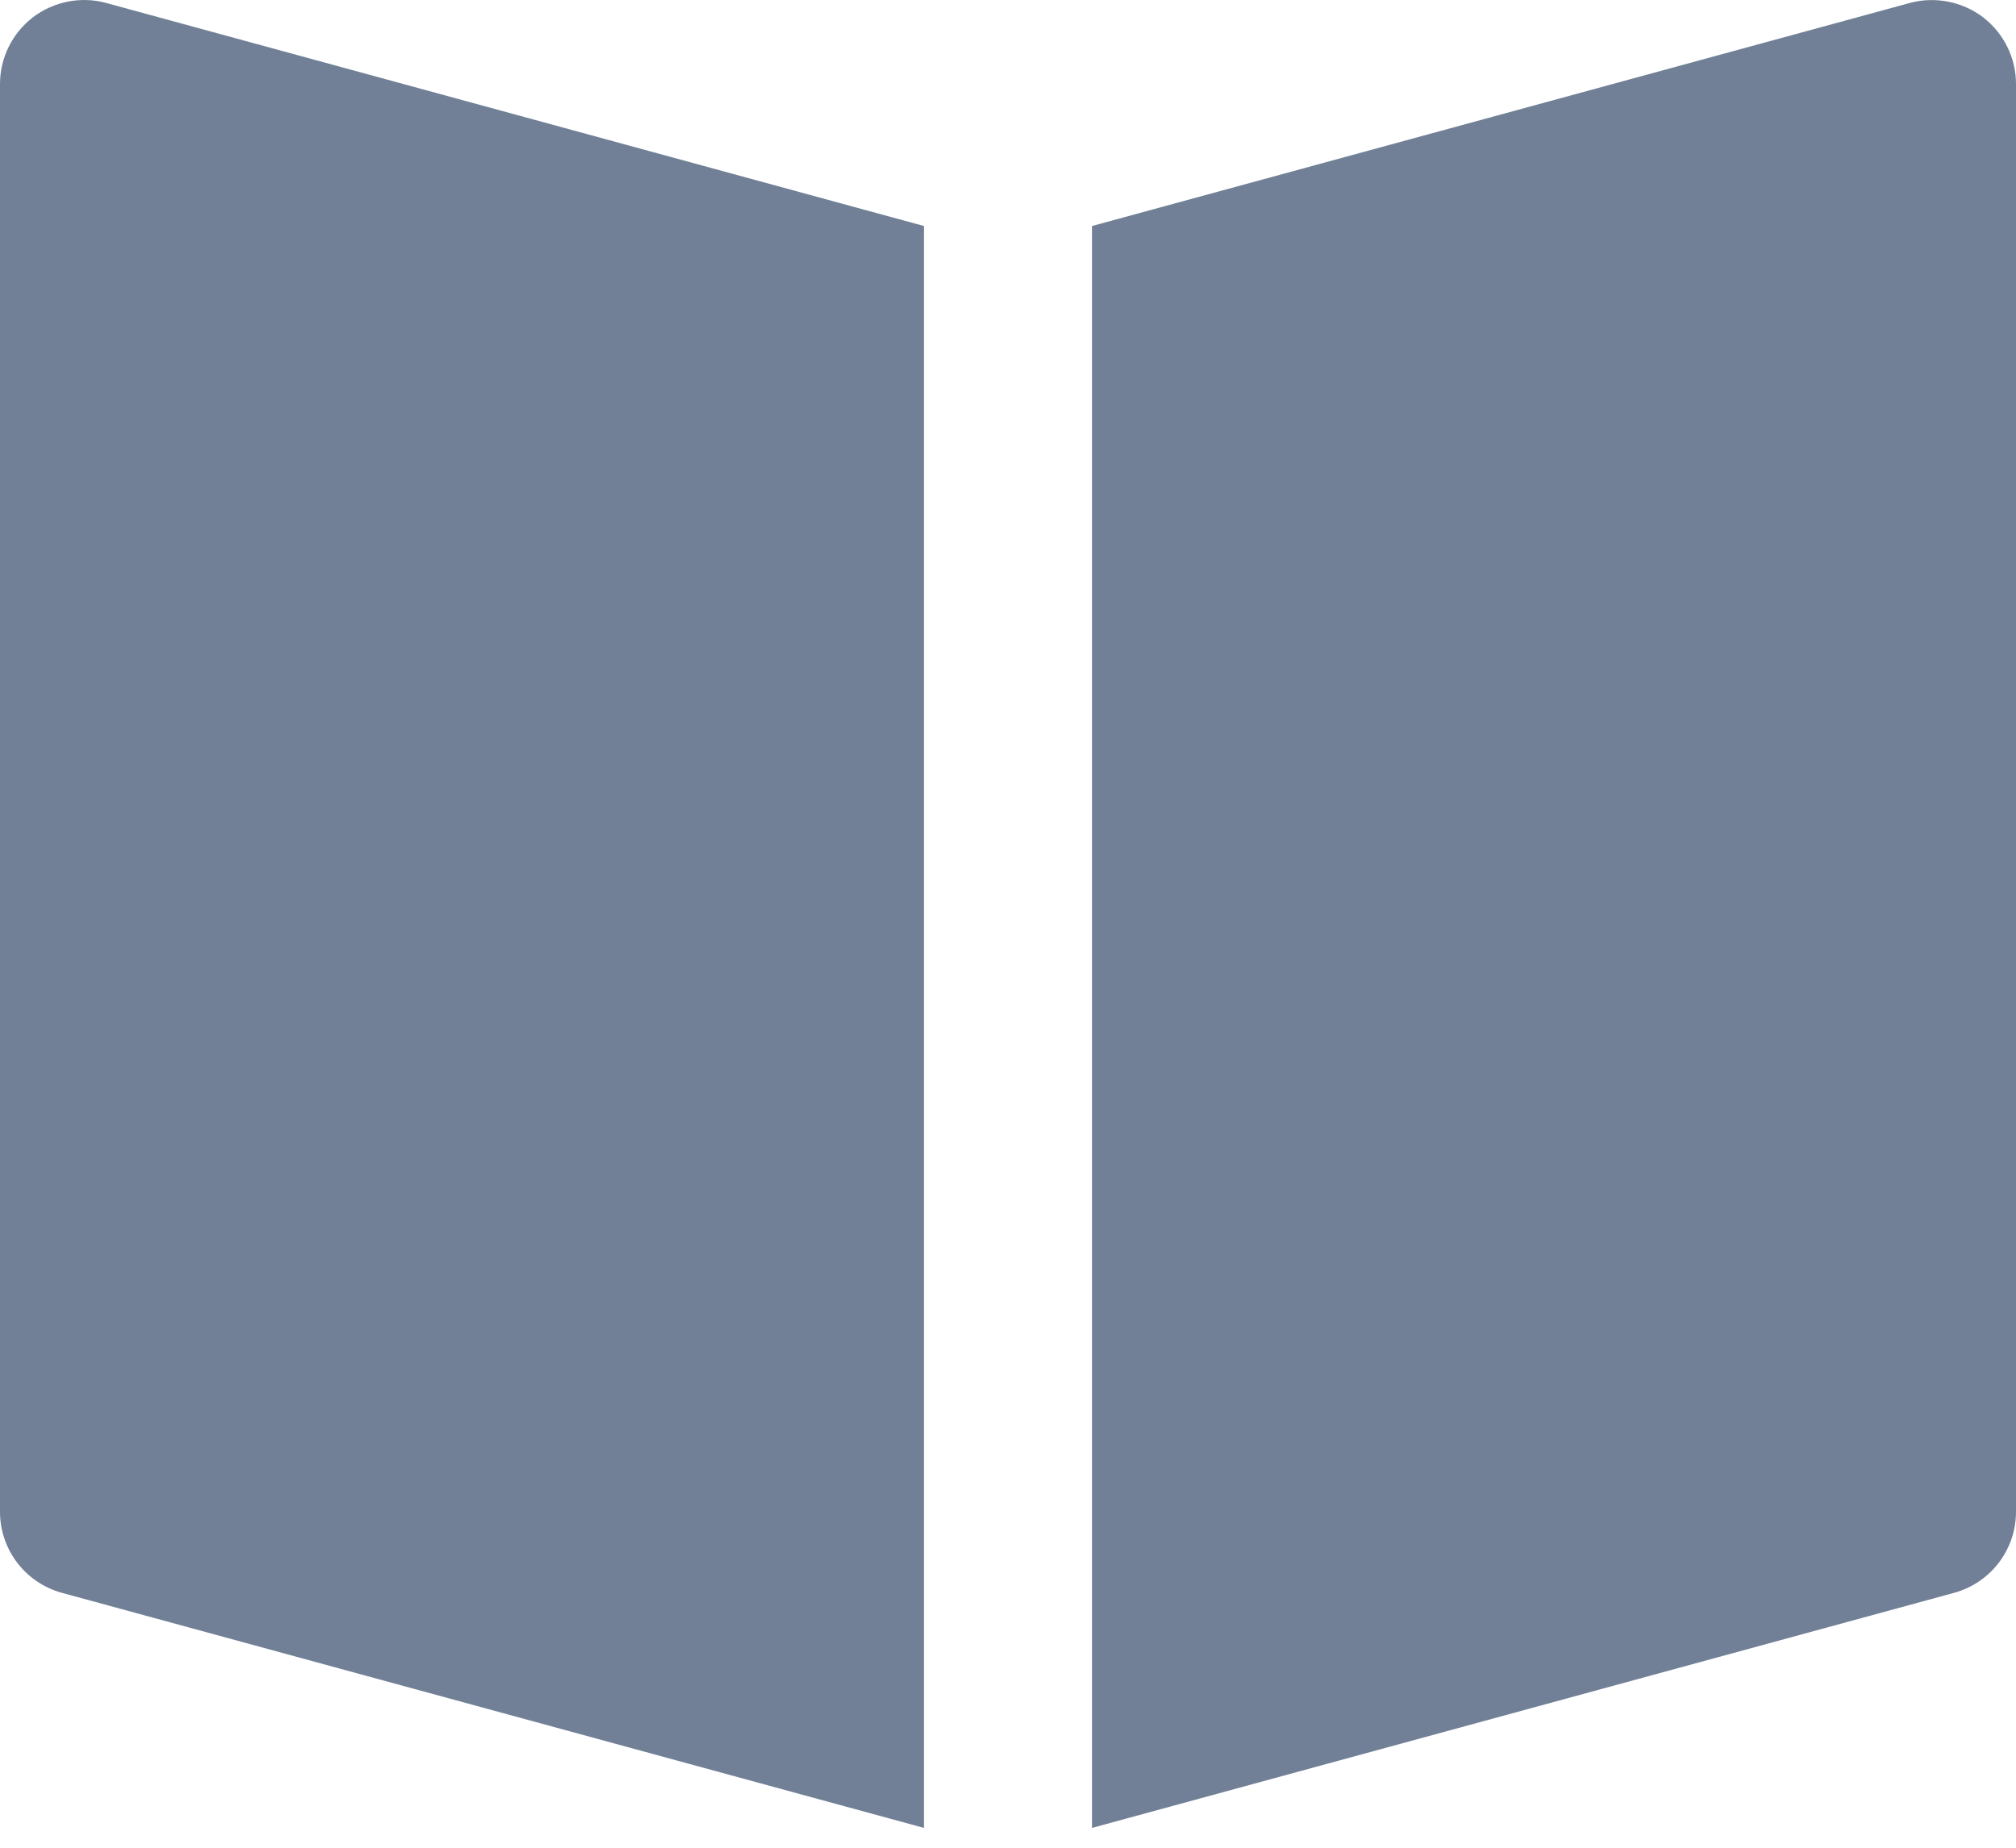 <?xml version="1.0" encoding="UTF-8"?>
<svg width="24px" height="22px" viewBox="0 0 24 22" version="1.1" xmlns="http://www.w3.org/2000/svg" xmlns:xlink="http://www.w3.org/1999/xlink">
    <!-- Generator: Sketch 59 (86127) - https://sketch.com -->
    <title>icon/story</title>
    <desc>Created with Sketch.</desc>
    <g id="Symbols" stroke="none" stroke-width="1" fill="none" fill-rule="evenodd">
        <g id="icon/story" transform="translate(0, -1)" fill="#718096" fill-rule="nonzero">
            <path d="M0.393,1.205 C0.642,1.016 0.966,0.954 1.263,1.035 L1.263,1.035 L11,3.691 L11,22.764 L0.737,19.965 C0.302,19.846 0,19.451 0,19 L0,19 L0,2 C0,1.688 0.146,1.395 0.393,1.205 Z M22.737,1.035 C23.035,0.955 23.359,1.017 23.607,1.205 C23.854,1.395 24,1.688 24,2 L24,2 L24,19 C24,19.451 23.698,19.846 23.263,19.965 L23.263,19.965 L13,22.764 L13,3.691 Z" id="Combined-Shape"></path>
        </g>
    </g>
</svg>